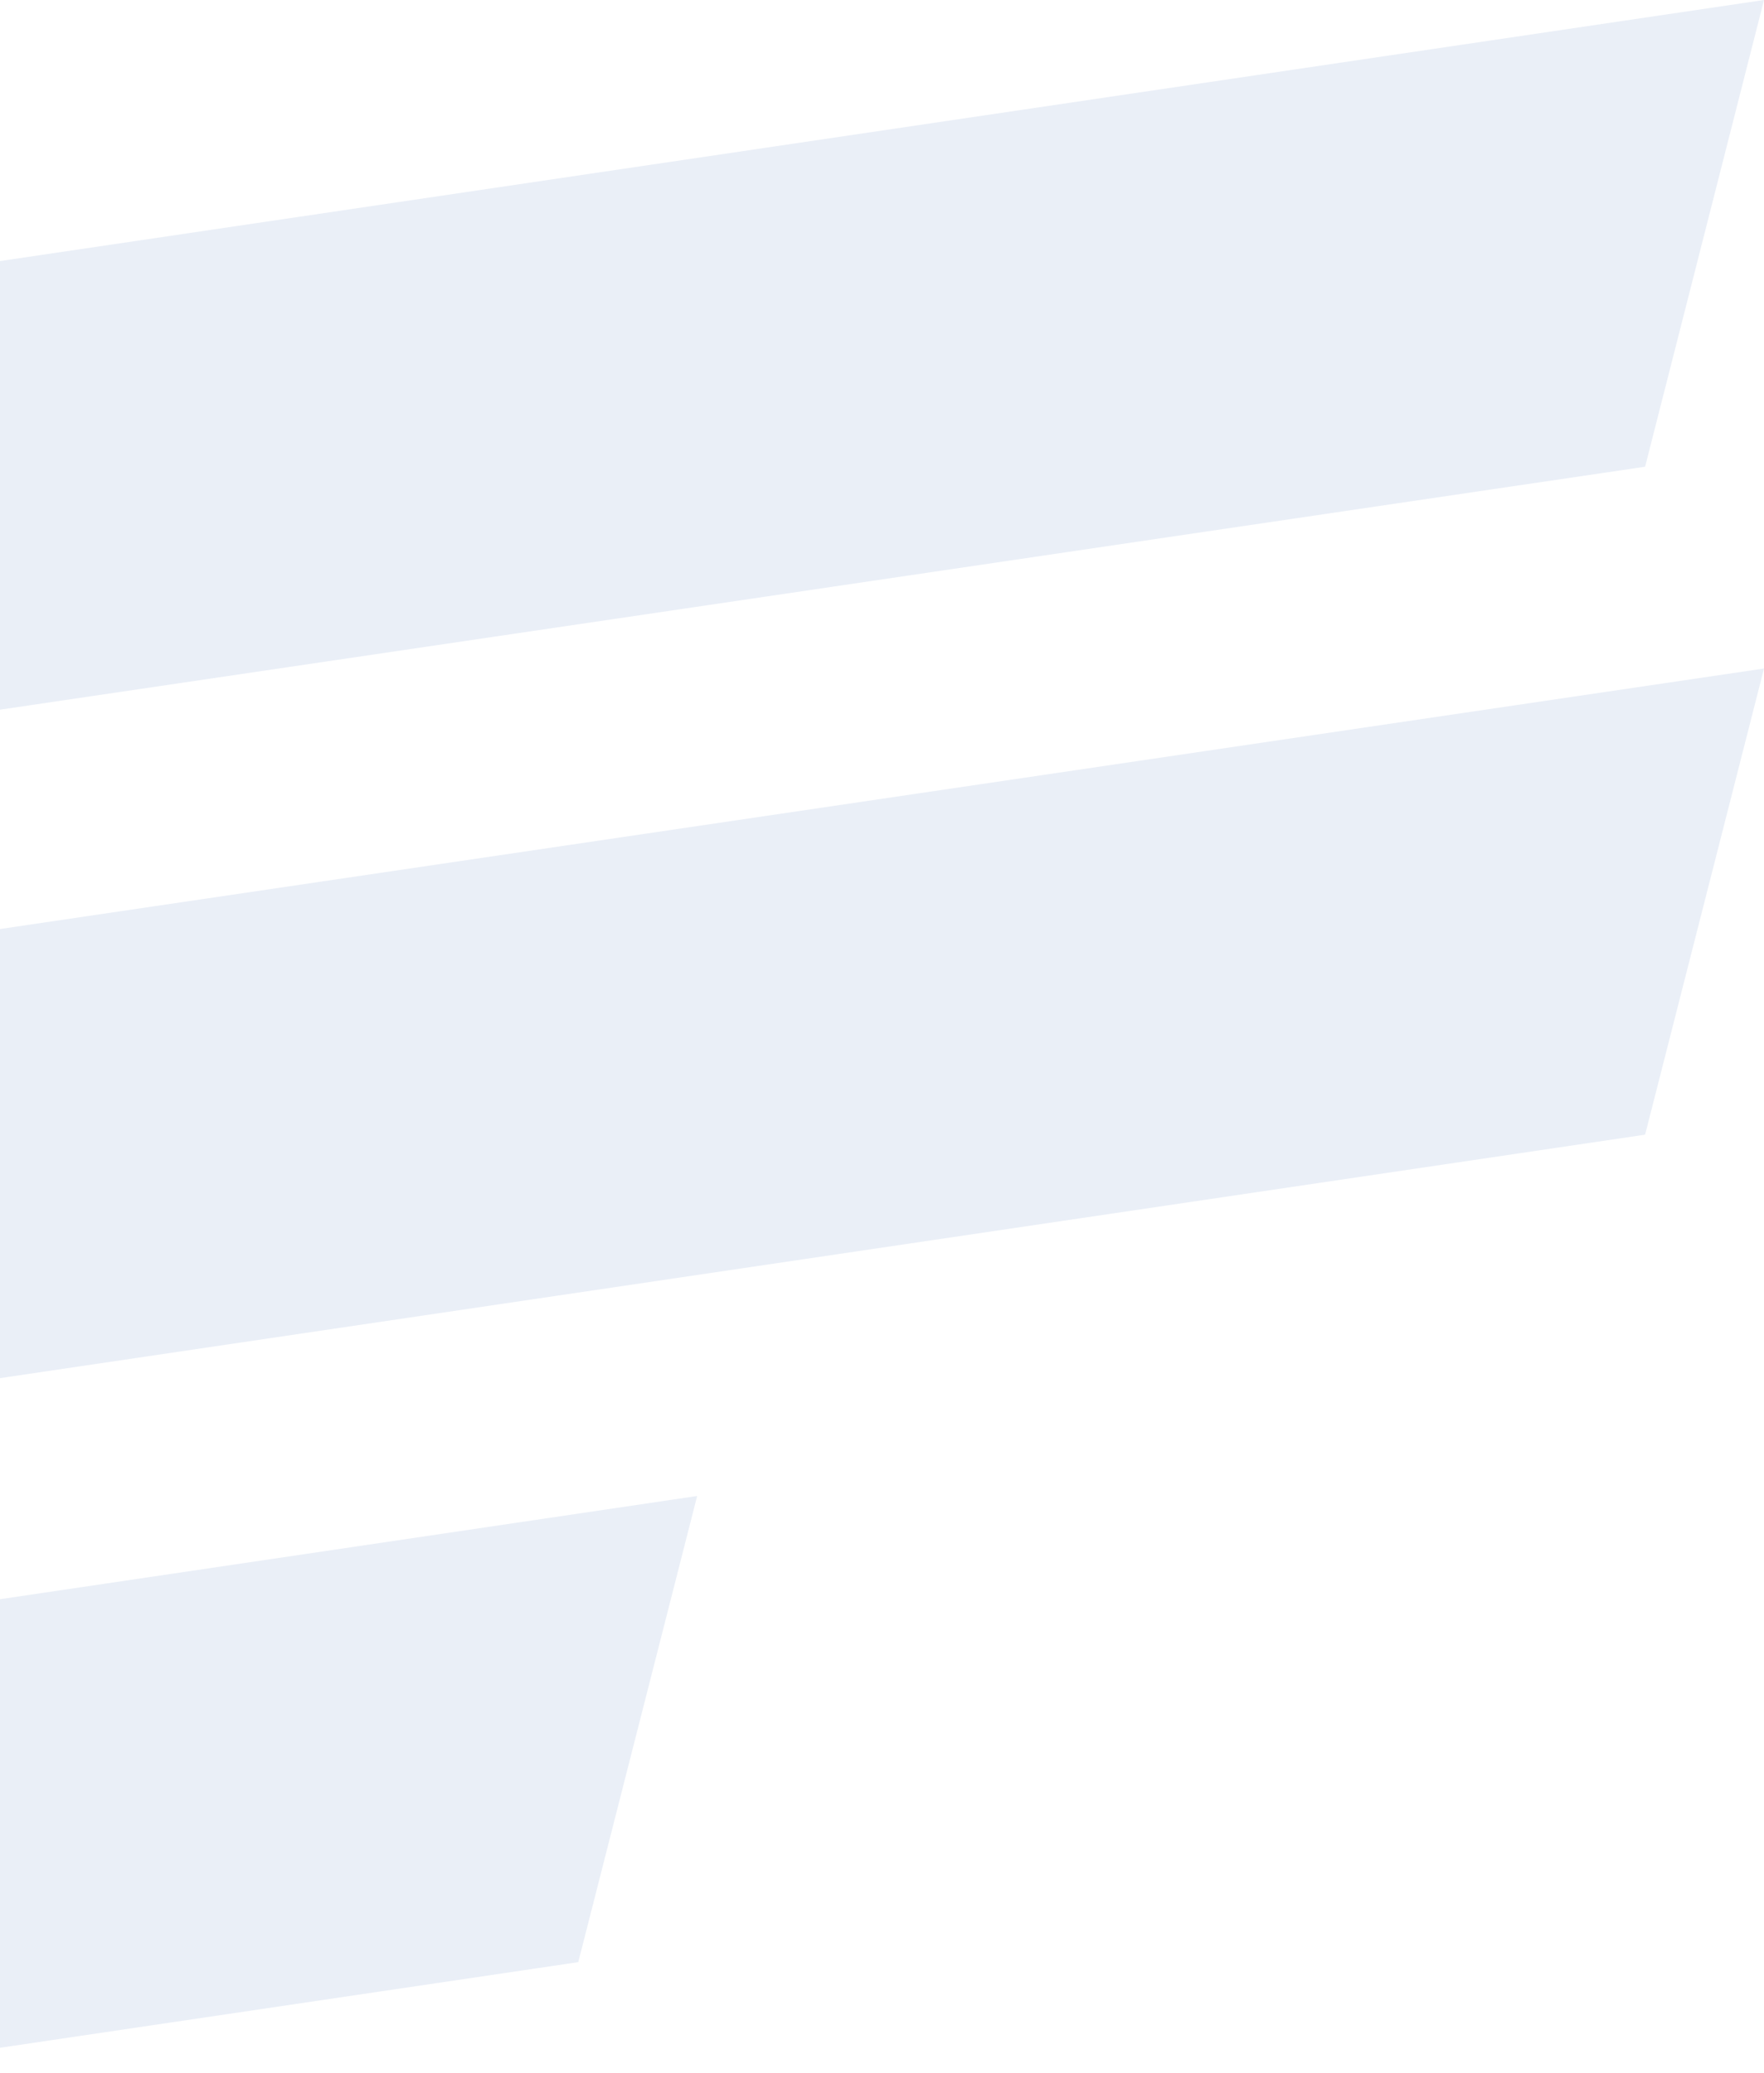 <svg width="656" height="771" viewBox="0 0 656 771" fill="none" xmlns="http://www.w3.org/2000/svg">
<path d="M-16.785 99.572L-61 272.932L611.785 173.57L656 0L-16.785 99.572Z" fill="#2D62B3" fill-opacity="0.1"/>
<path d="M-16.785 347.978L-61 521.548L611.785 421.976L656 248.616L-16.785 347.978Z" fill="#2D62B3" fill-opacity="0.1"/>
<path d="M-16.785 597.222L-61 770.582L215.045 729.705L259.26 556.345L-16.785 597.222Z" fill="#2D62B3" fill-opacity="0.1"/>
</svg>
